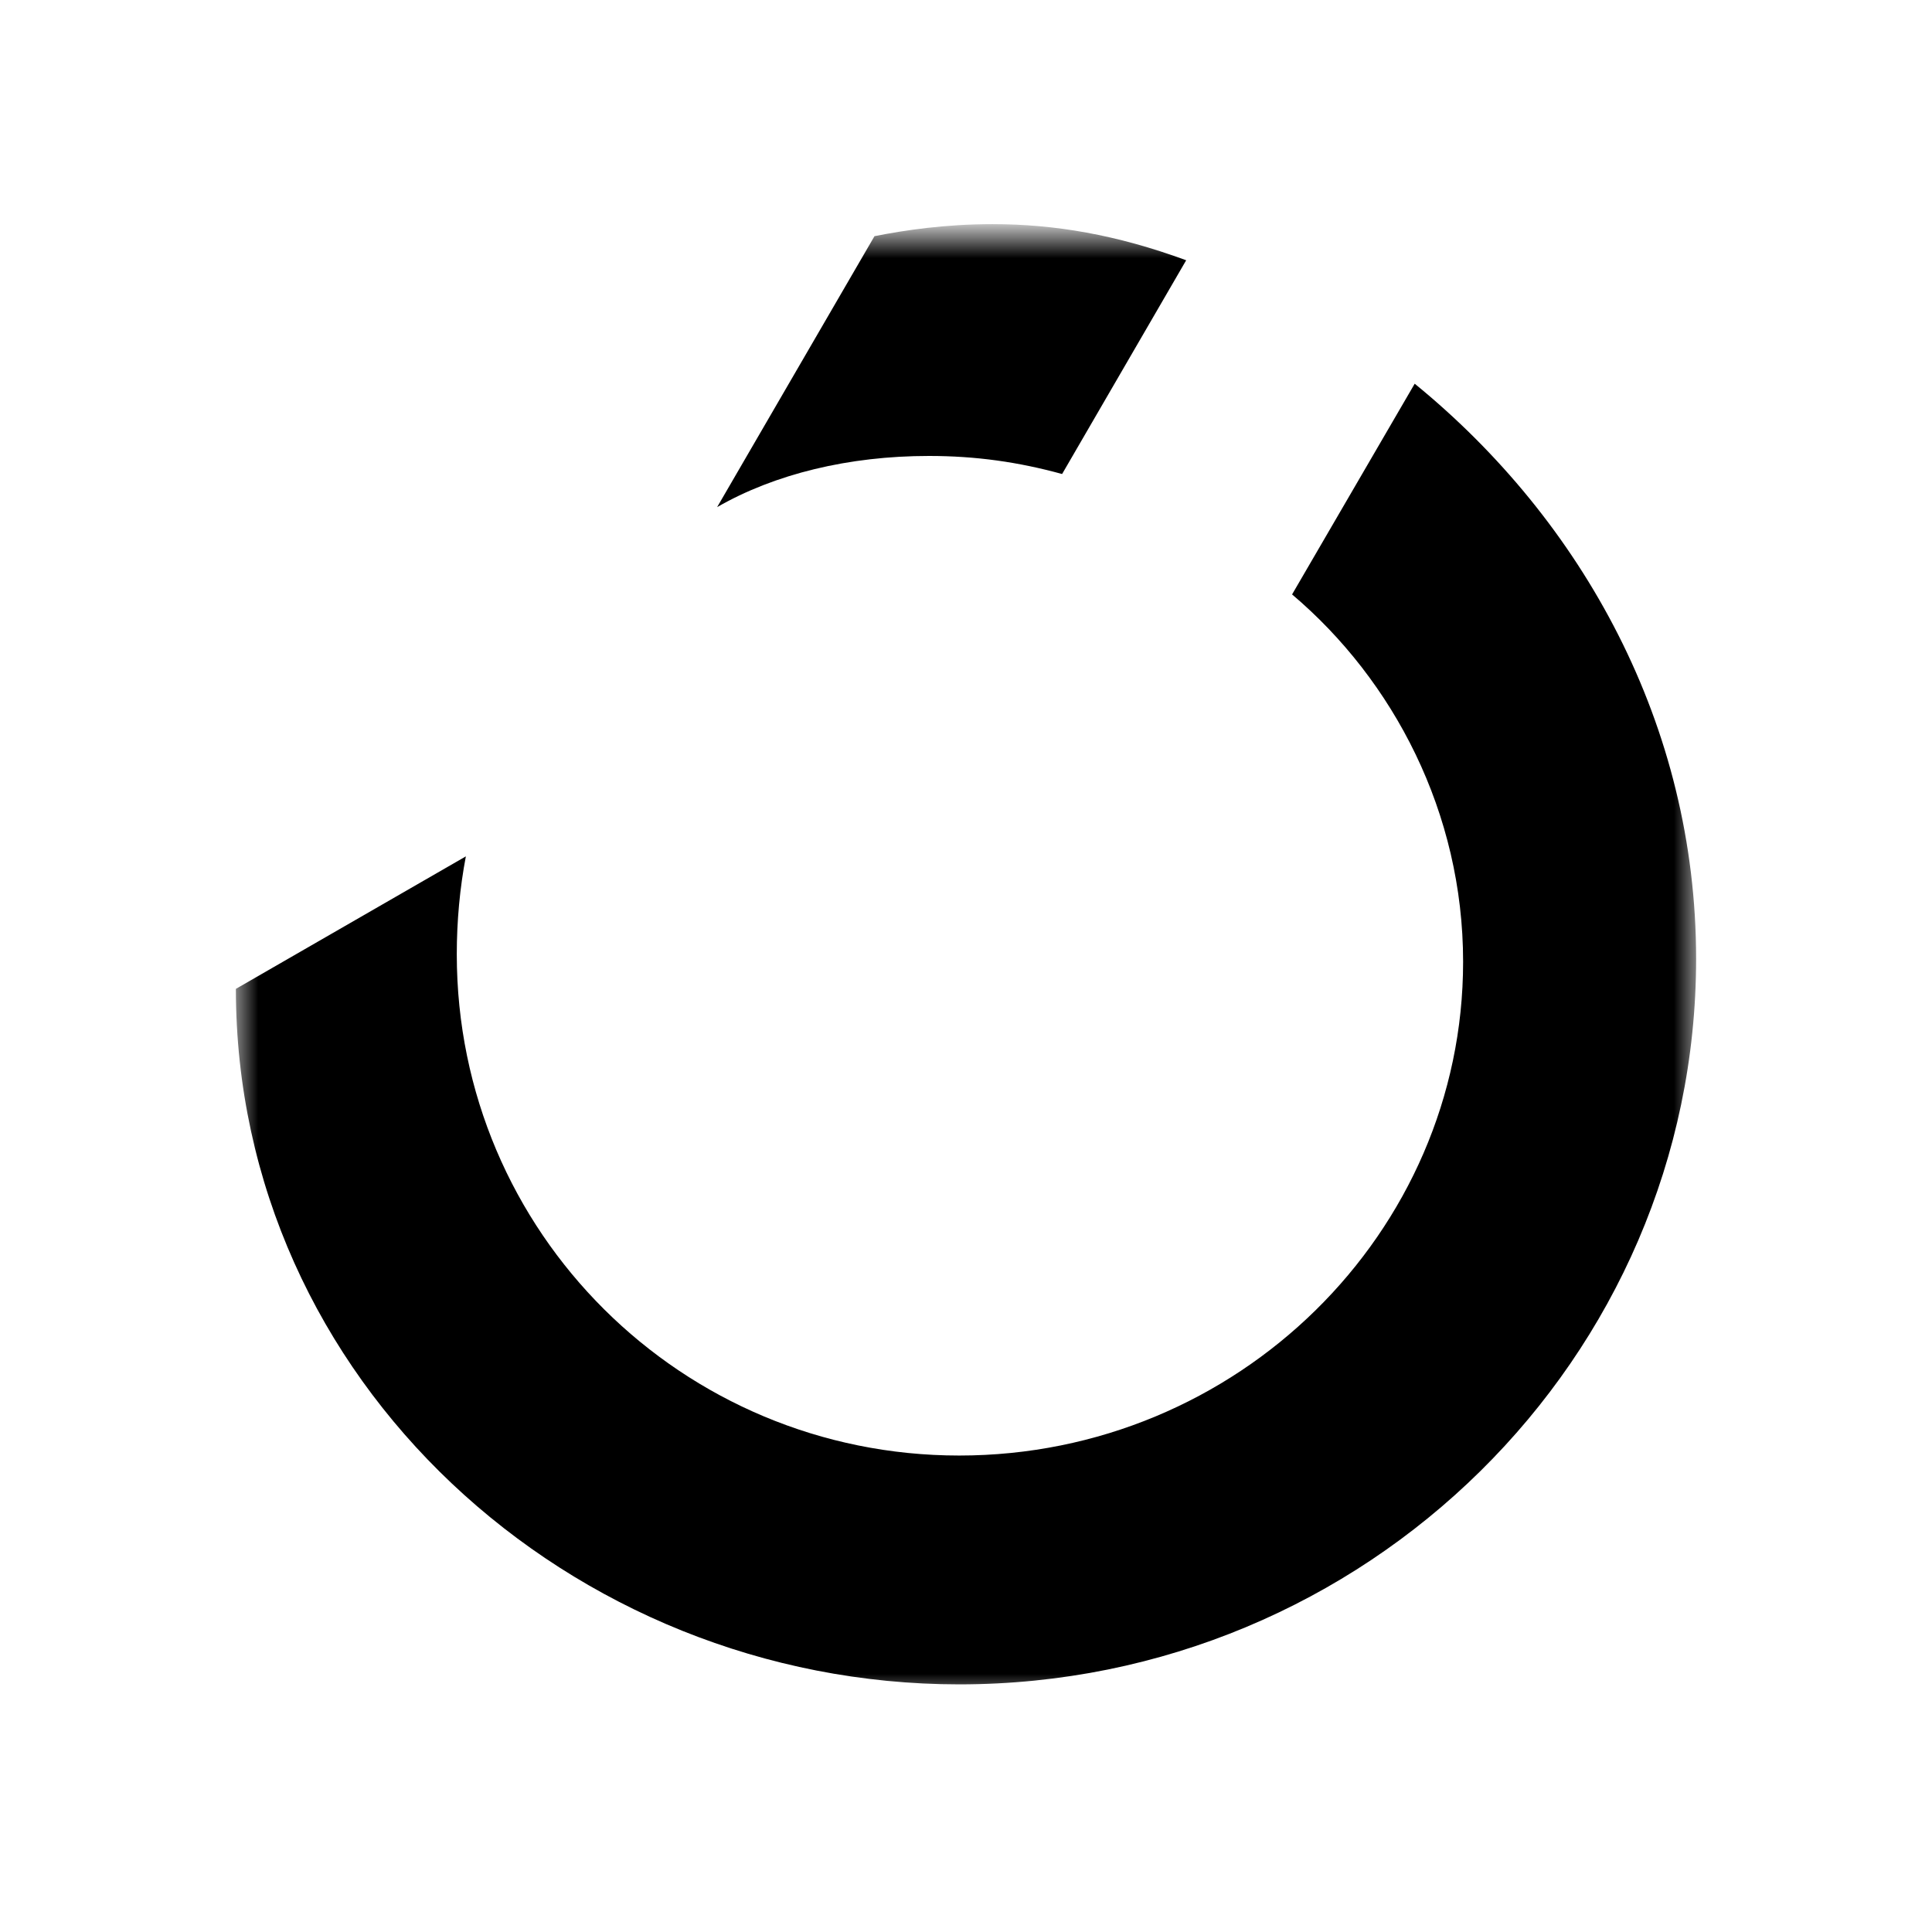 <svg width="86" height="86" viewBox="0 0 86 86" fill="none" xmlns="http://www.w3.org/2000/svg">
<mask id="mask0_476_785" style="mask-type:luminance" maskUnits="userSpaceOnUse" x="10" y="10" width="66" height="66">
<path d="M75.5 75.5H10.5V10.5H75.5V75.5Z" fill="white"/>
</mask>
<g mask="url(#mask0_476_785)">
<path fill-rule="evenodd" clip-rule="evenodd" d="M10.5 44.018C10.5 61.439 25.387 74.977 42.698 74.977C60.817 74.977 75.5 60.436 75.5 42.678C75.5 32.291 70.449 23.179 62.973 17.08L57.515 26.46C62.03 30.281 65.128 36.177 65.128 42.812C65.128 54.873 55.091 64.791 42.698 64.791C30.371 64.791 20.333 54.875 20.333 42.477C20.333 41.003 20.468 39.529 20.737 38.12L10.5 44.018ZM52.801 11.585C49.702 10.446 46.941 9.977 44.18 9.977C42.092 9.977 40.273 10.245 38.926 10.513L31.922 22.574C34.481 21.1 37.781 20.296 41.351 20.296C43.439 20.296 45.325 20.564 47.278 21.1L52.801 11.585Z" fill="black"/>
</g>
</svg>
